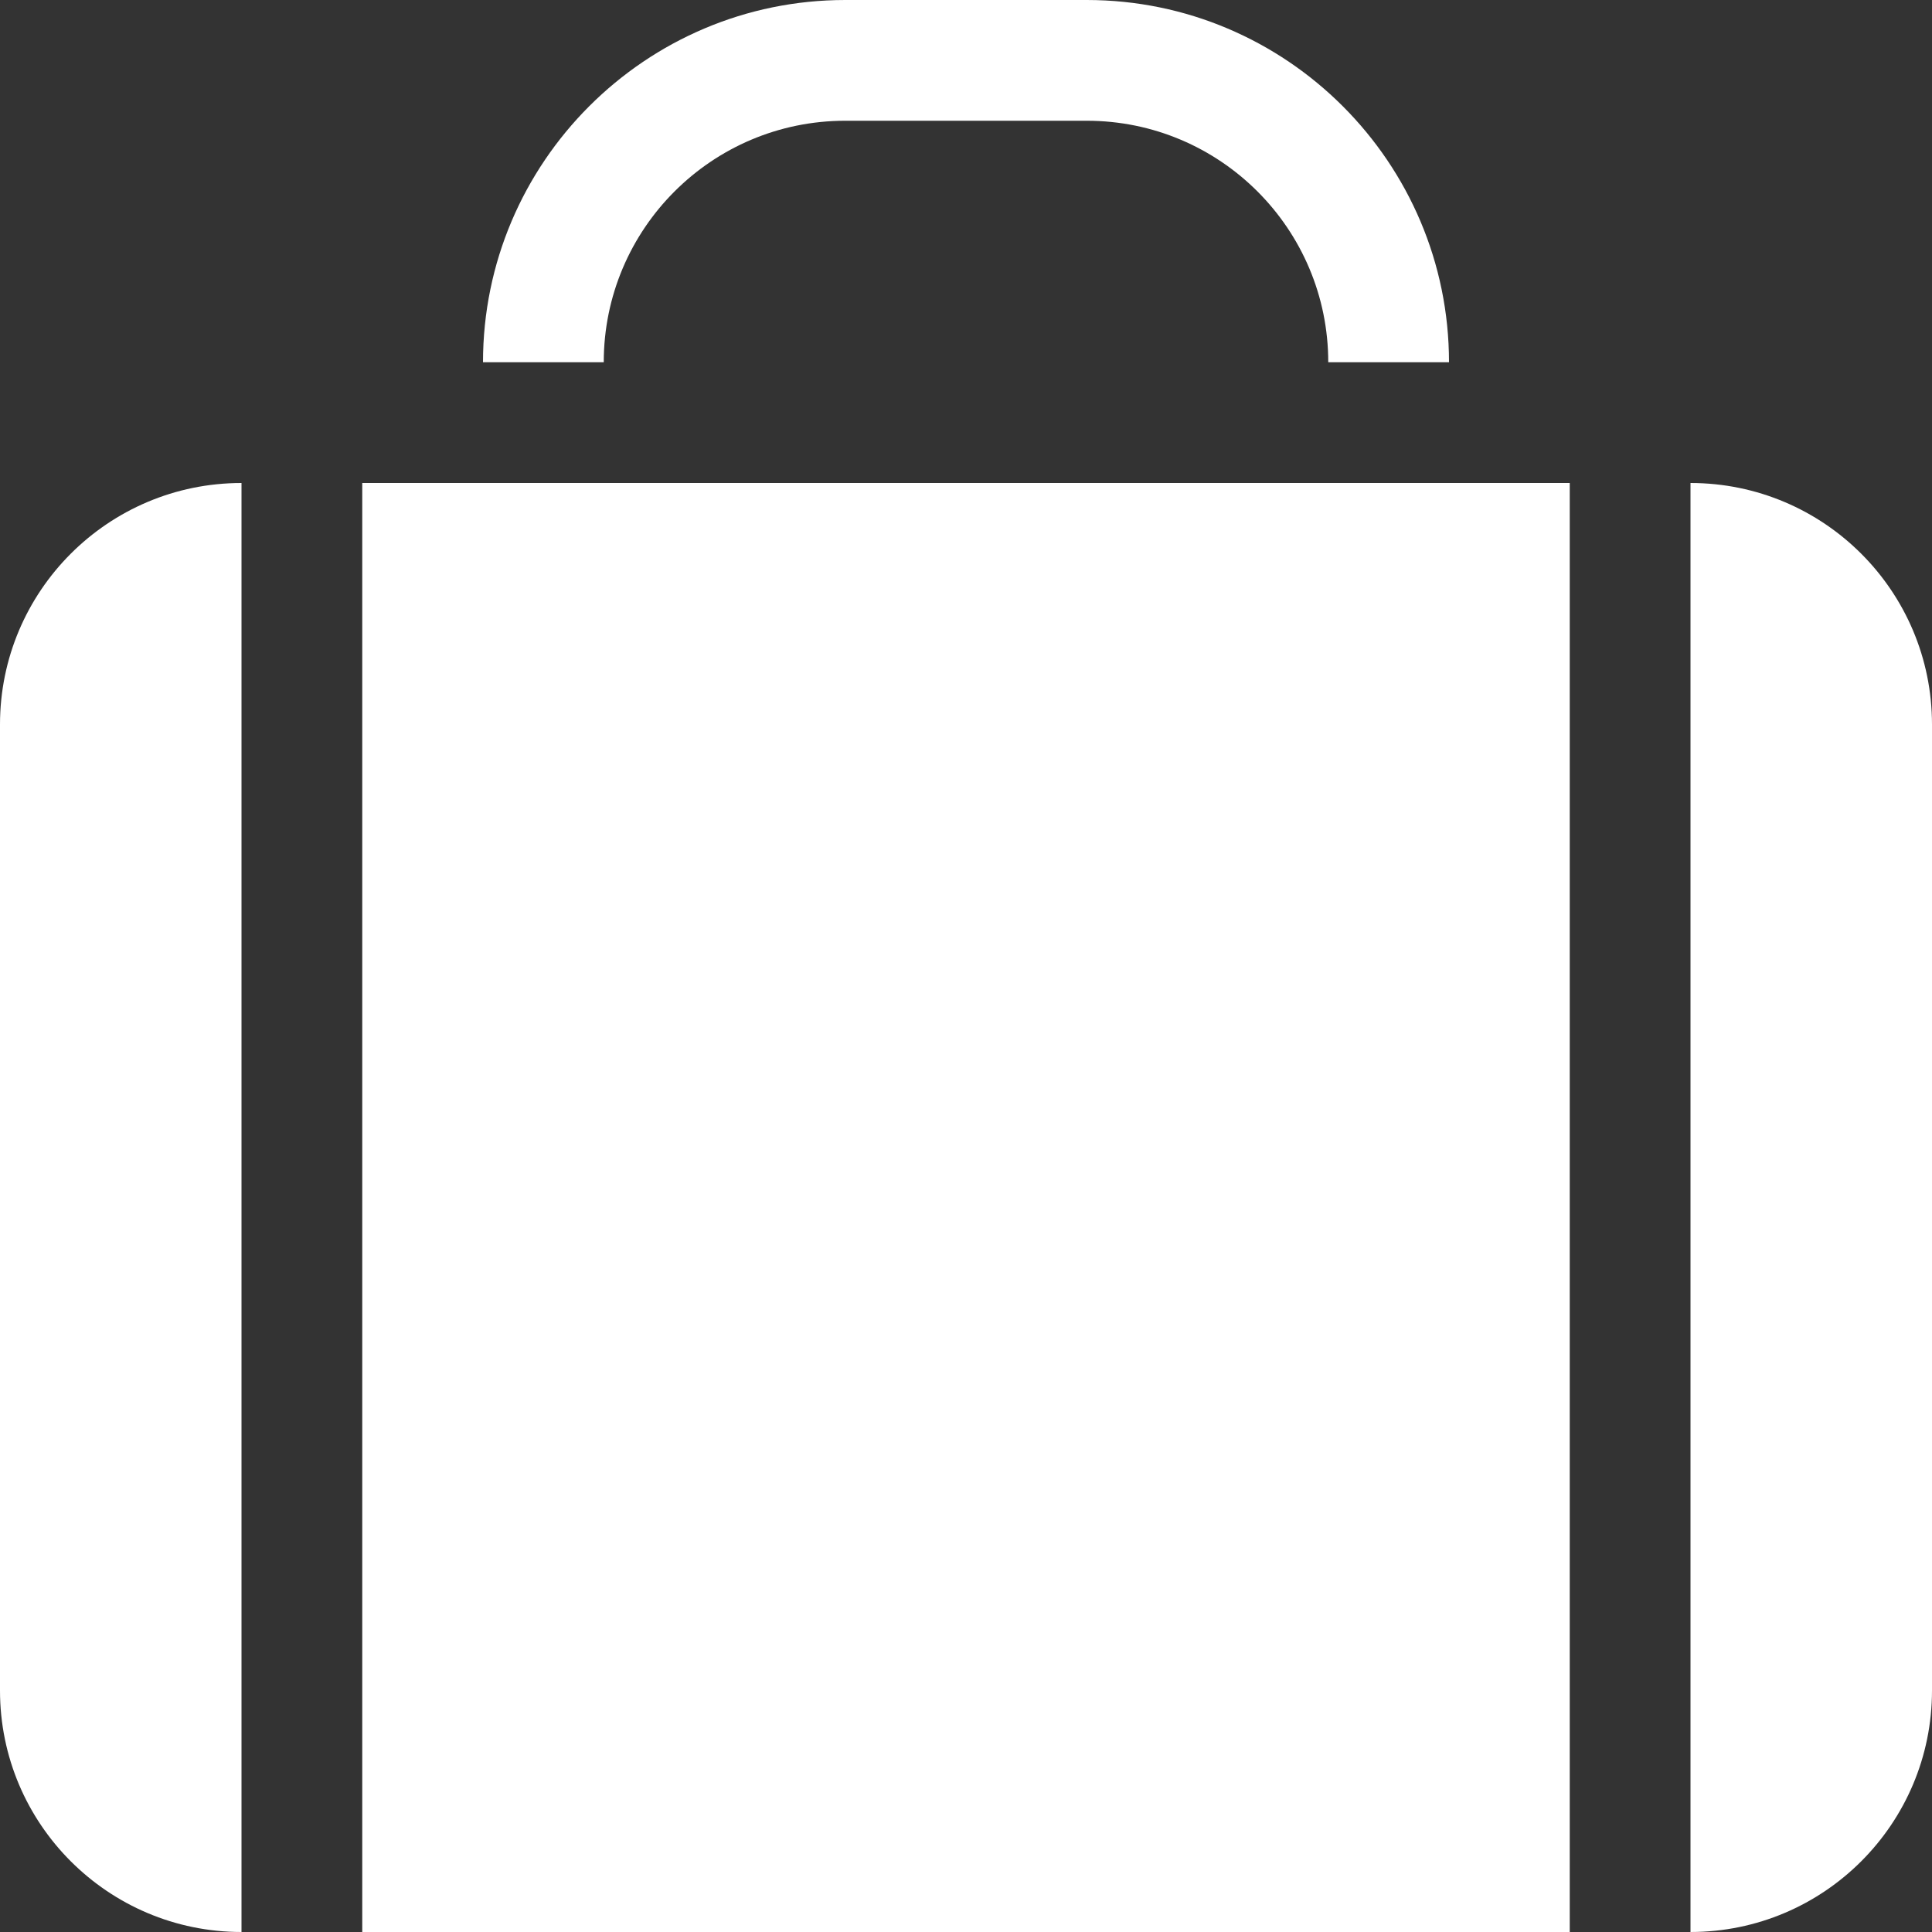 <?xml version="1.0" encoding="UTF-8"?>
<!DOCTYPE svg PUBLIC "-//W3C//DTD SVG 1.1//EN" "http://www.w3.org/Graphics/SVG/1.1/DTD/svg11.dtd">
<svg version="1.1" id="Layer_1" xmlns="http://www.w3.org/2000/svg" xmlns:xlink="http://www.w3.org/1999/xlink" x="0px" y="0px" width="512px" height="512px" viewBox="0 0 512 512" enable-background="new 0 0 512 512" xml:space="preserve">
<rect x="0" y="0" width="512" height="512" fill="#333333" stroke="none"/>
<path d="M64,512c-35.344,0-64-28.656-64-64V192c0-35.344,28.656-64,64-64V512z M96,512h320V128H96V512z M448,128v384  c35.344,0,64-28.656,64-64V192C512,156.656,483.344,128,448,128z M224,32h64c35.344,0,64,28.656,64,64h32c0-52.938-43.063-96-96-96  h-64c-52.938,0-96,43.063-96,96h32C160,60.656,188.656,32,224,32z" fill="#ffffff"/>
</svg>